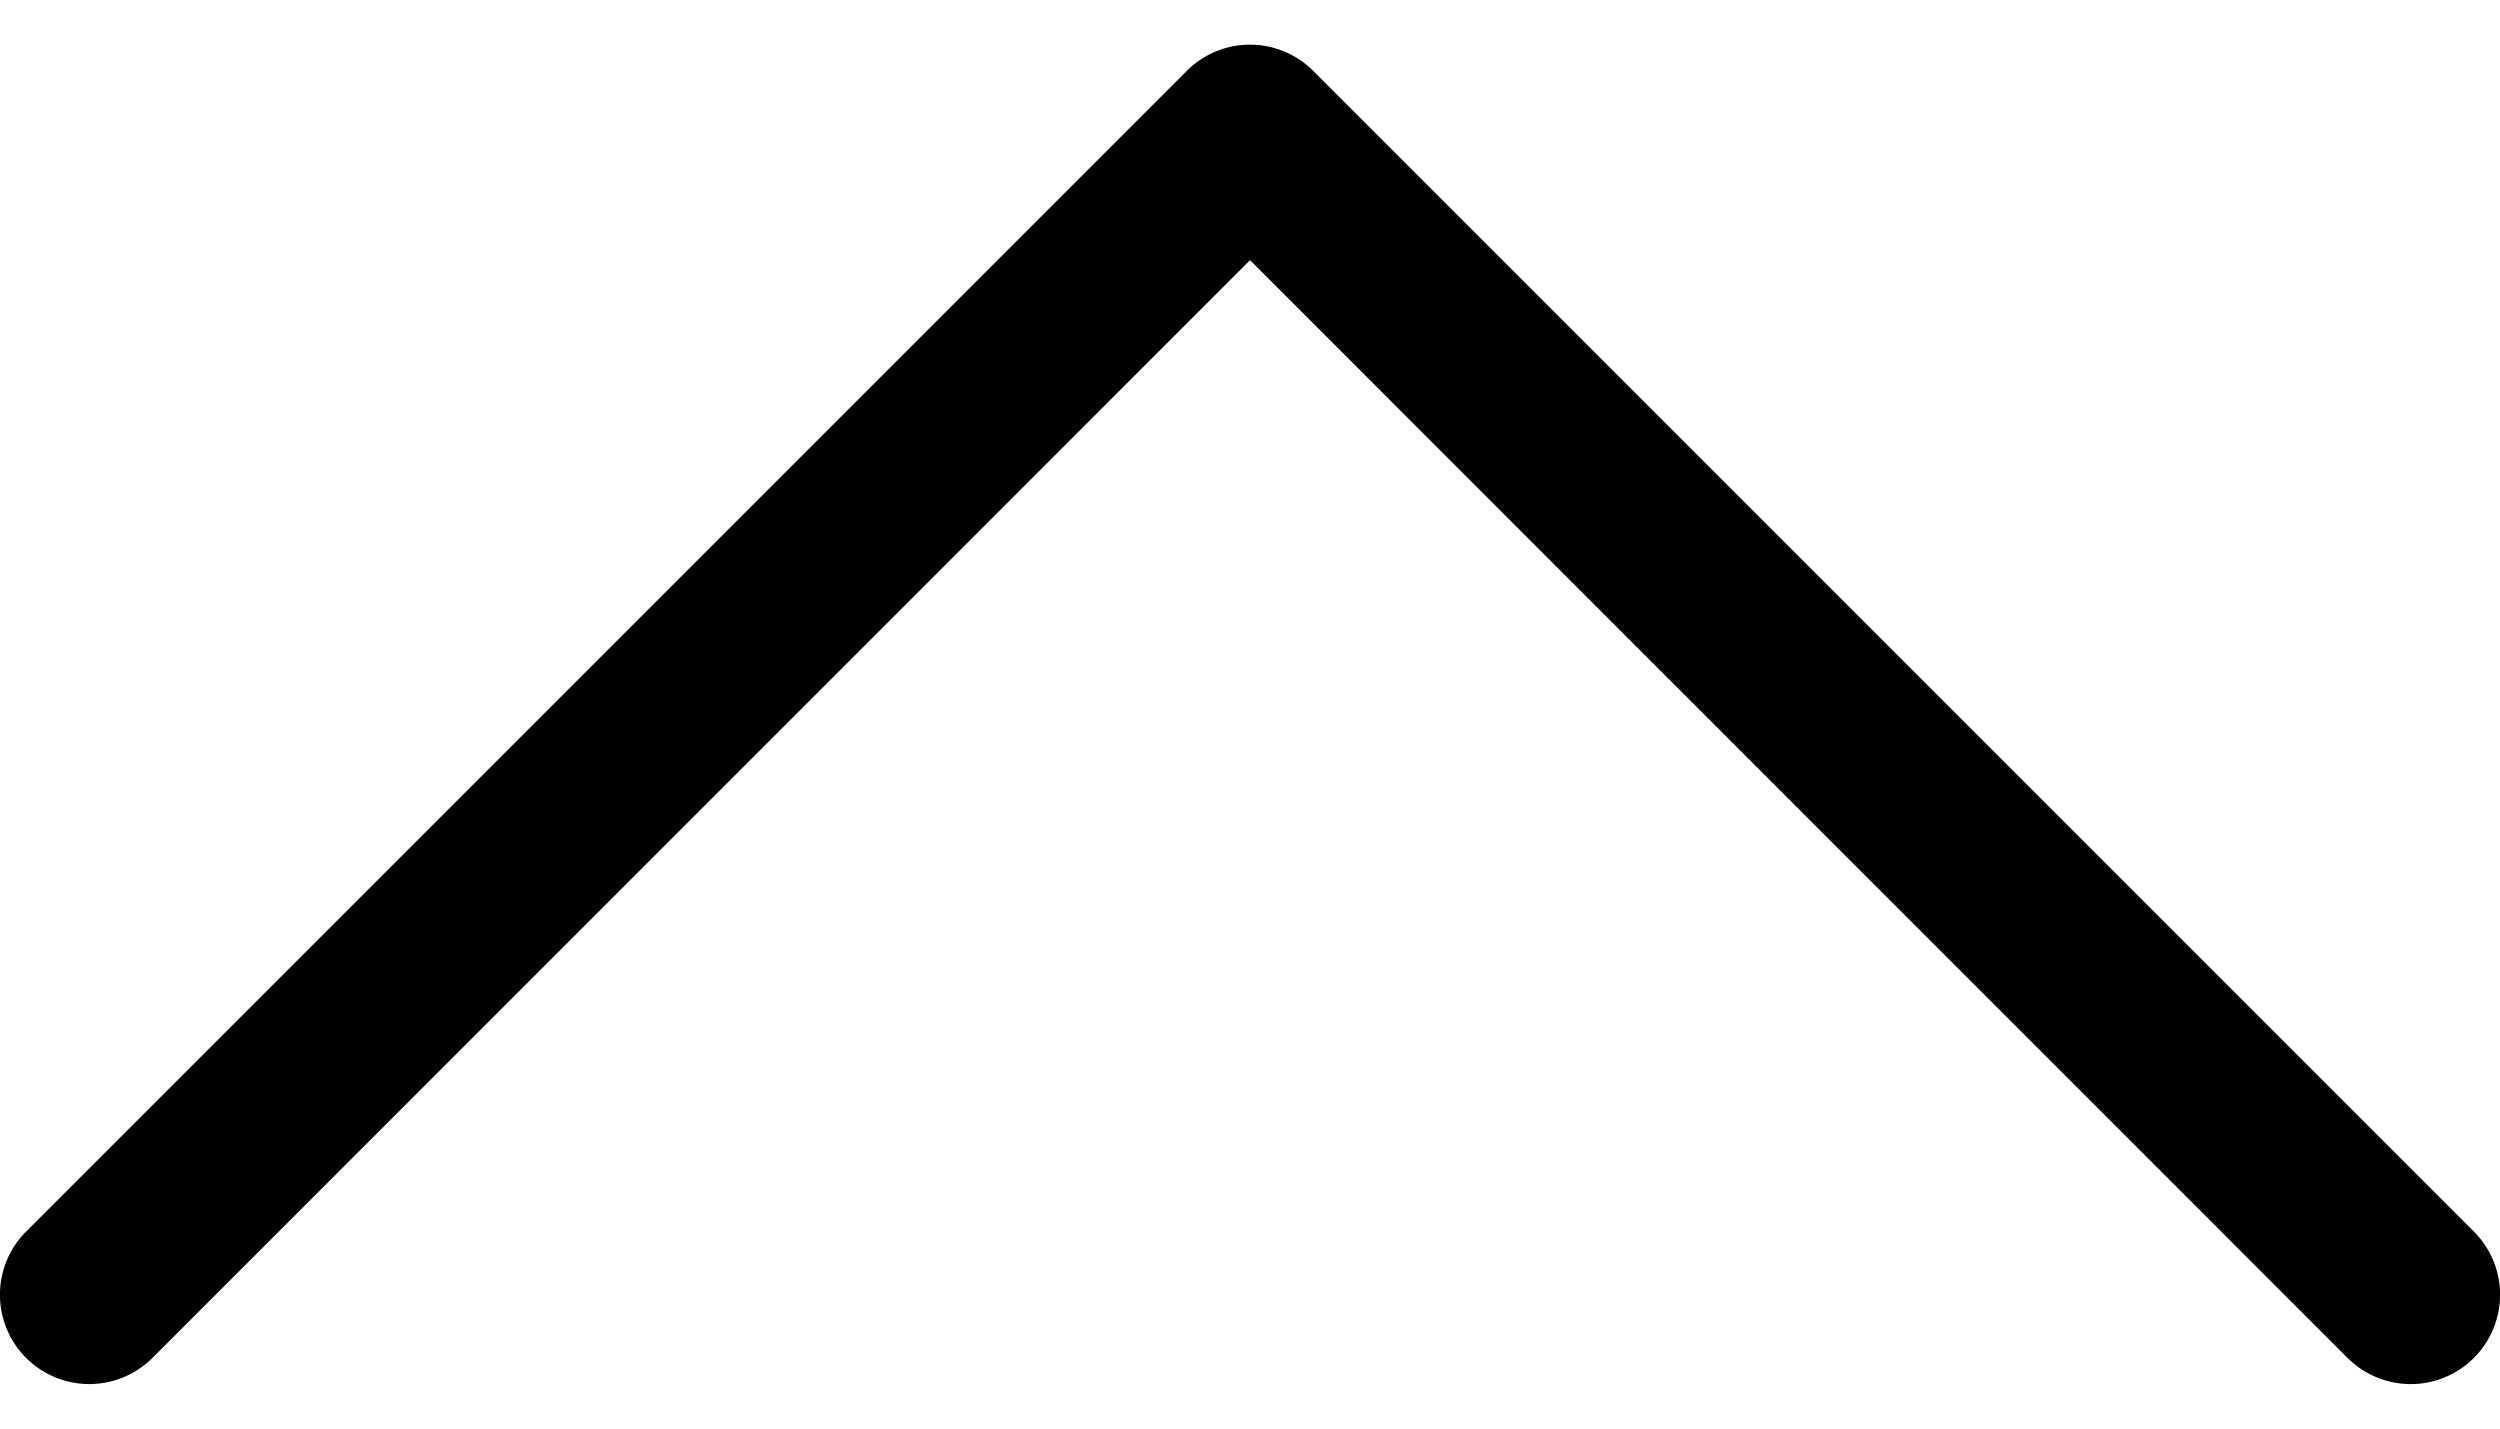 <svg
  width="14"
  height="8"
  viewBox="0 0 14 8"
  xmlns="http://www.w3.org/2000/svg"
>
  <path
    fill-rule="evenodd"
    clip-rule="evenodd"
    d="M13.854 7.604a.5.5 0 01-.708 0L7 1.457.854 7.604a.5.5 0 01-.708-.707l6.5-6.5a.5.5 0 01.708 0l6.5 6.5a.5.5 0 010 .707z"
    fill="currentColor"
  ></path>
</svg>
